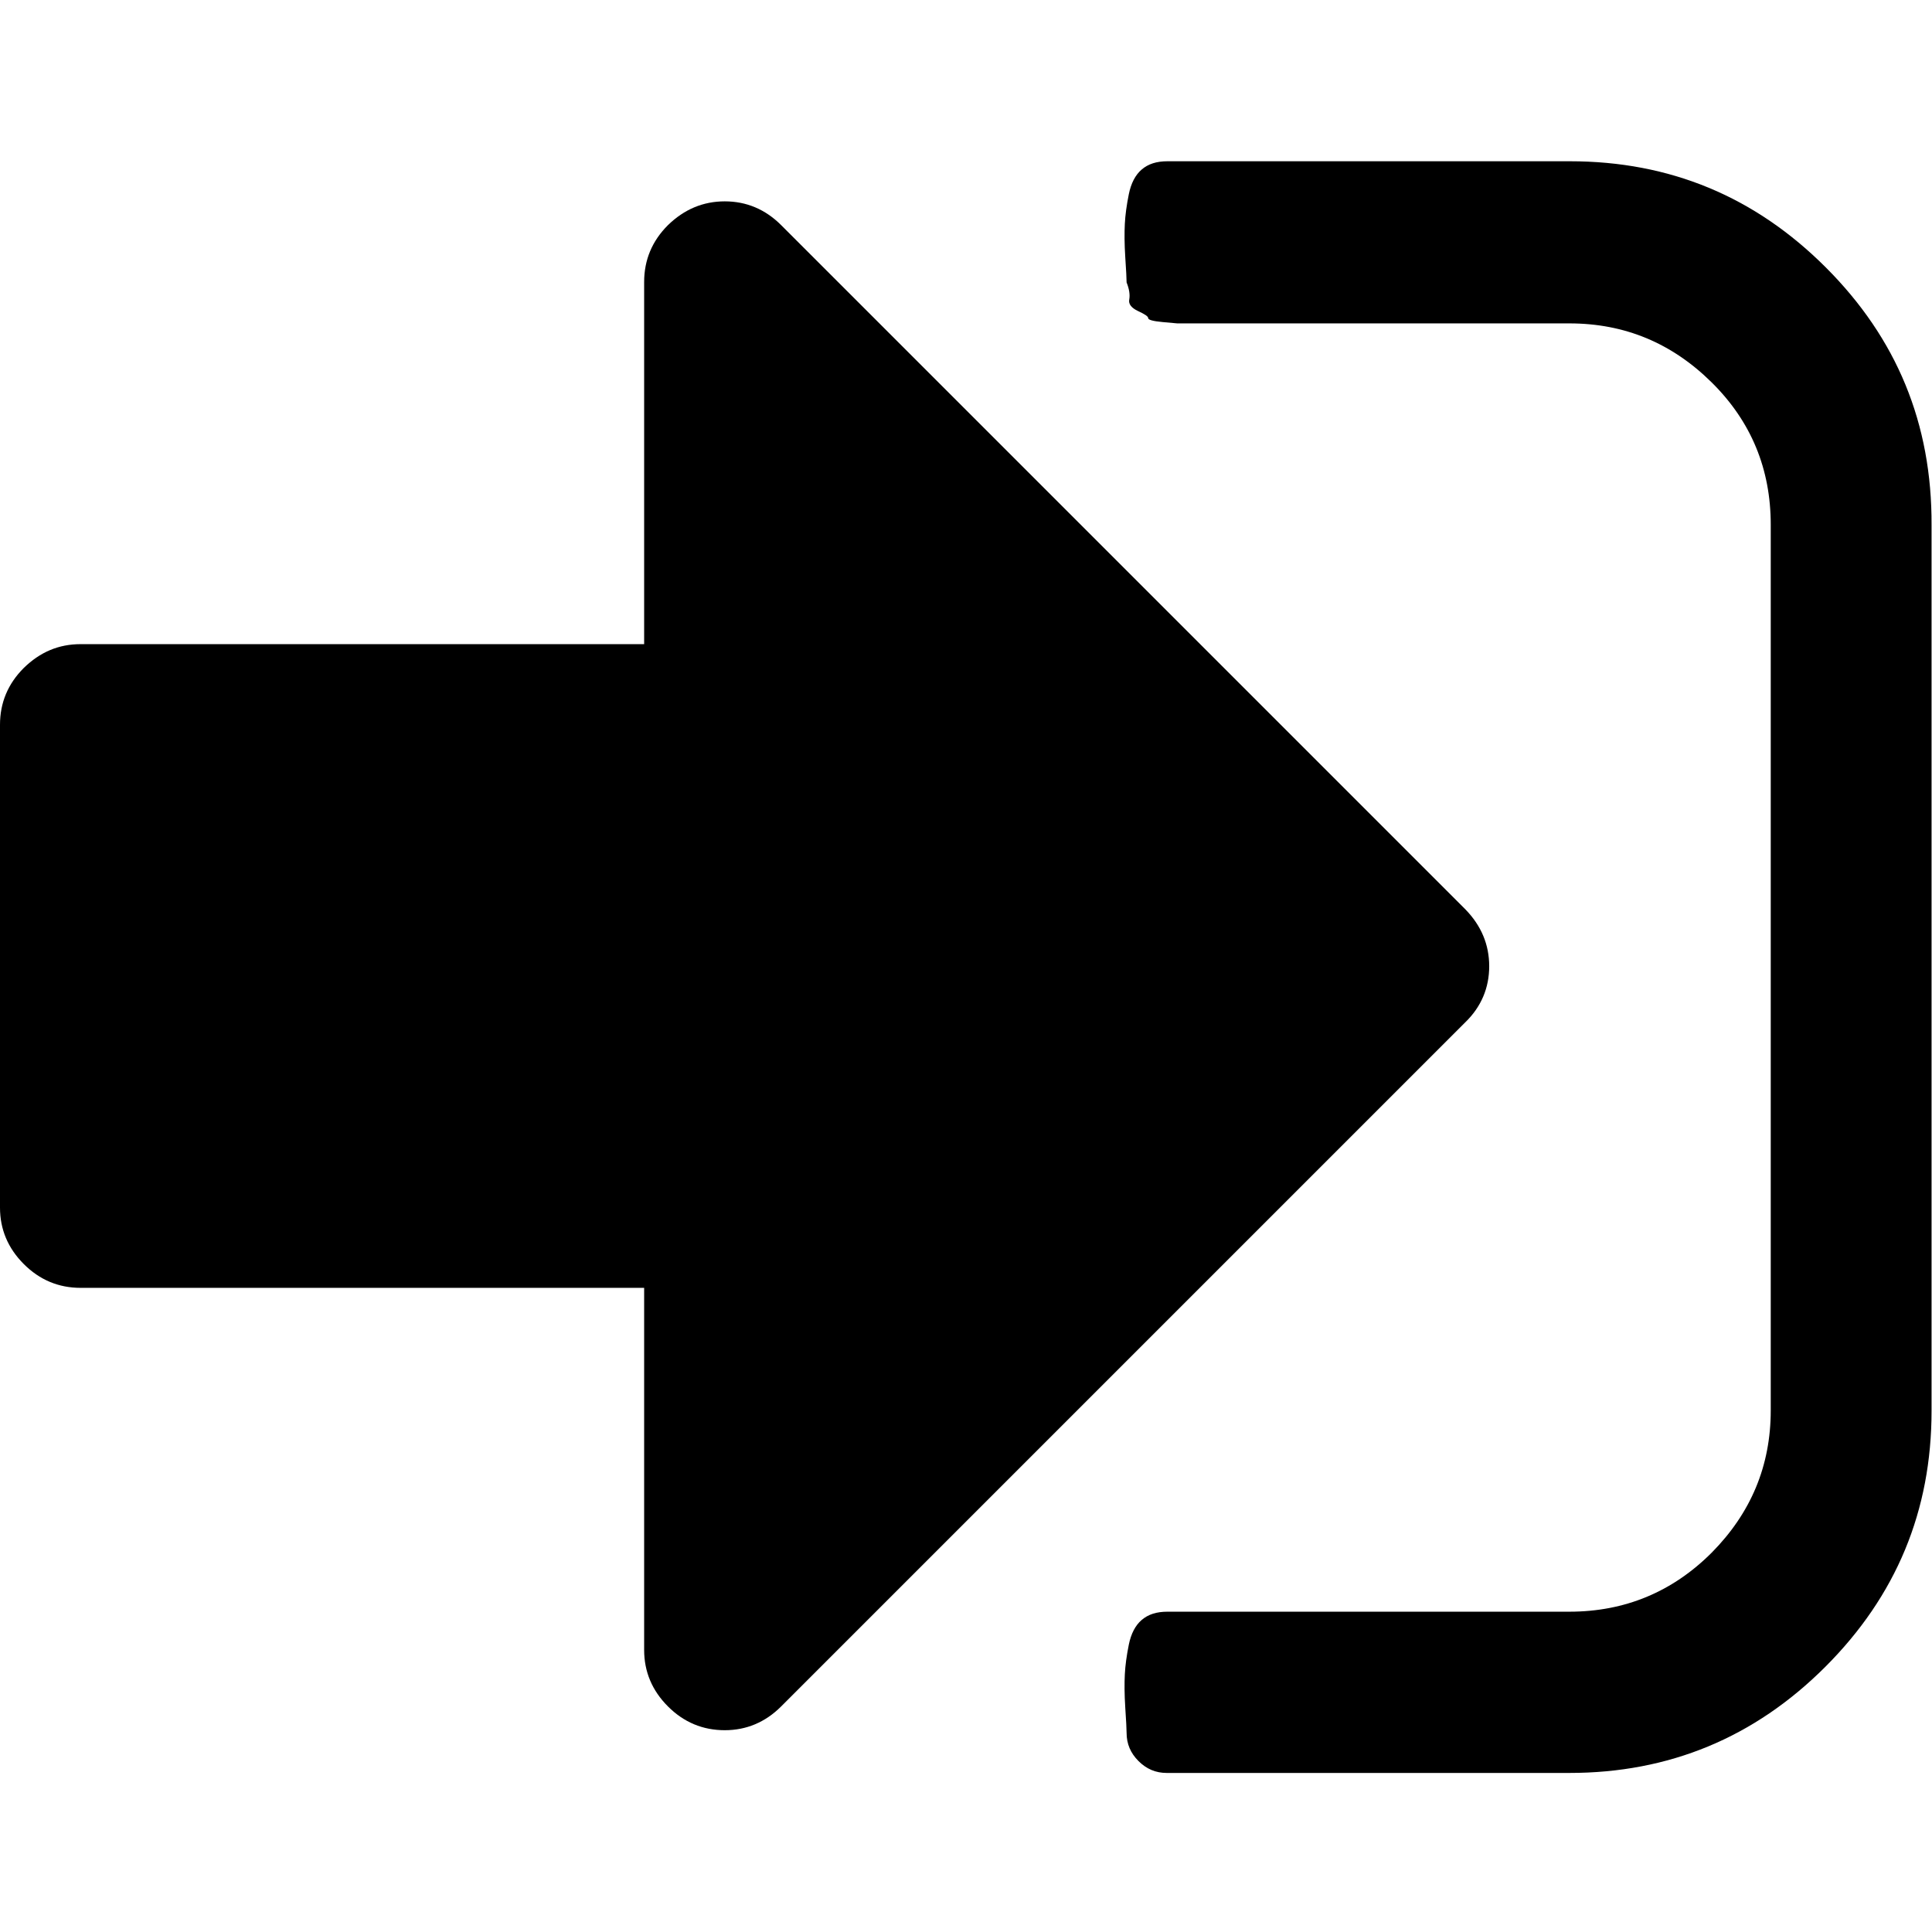 <?xml version="1.0" encoding="utf-8"?>
<!-- Generator: Adobe Illustrator 22.0.1, SVG Export Plug-In . SVG Version: 6.00 Build 0)  -->
<svg version="1.1" id="Capa_1" xmlns="http://www.w3.org/2000/svg" xmlns:xlink="http://www.w3.org/1999/xlink" x="0px" y="0px"
	 viewBox="0 0 438.5 438.5" style="enable-background:new 0 0 438.5 438.5;" xml:space="preserve">
<g>
	<g>
		<path d="M414.4,60.7c-16.1-16.1-35.4-24.1-58.1-24.1H265c-2.5,0-4.4,0.6-5.9,1.9c-1.4,1.2-2.4,3.1-2.9,5.6
			c-0.5,2.5-0.8,4.7-0.9,6.7c-0.1,2-0.1,4.5,0.1,7.6c0.2,3,0.3,4.9,0.3,5.7c0.6,1.5,0.8,2.8,0.6,3.9c-0.2,1,0.5,1.9,2,2.6
			c1.5,0.7,2.3,1.2,2.3,1.6s1.1,0.7,3.3,0.9c2.2,0.2,3.3,0.3,3.3,0.3h3.7h3.1h82.2c12.6,0,23.3,4.5,32.3,13.4
			c9,8.9,13.4,19.7,13.4,32.3v201c0,12.6-4.5,23.3-13.4,32.3c-8.9,8.9-19.7,13.4-32.3,13.4H265c-2.5,0-4.4,0.6-5.9,1.9
			c-1.4,1.2-2.4,3.1-2.9,5.6c-0.5,2.5-0.8,4.7-0.9,6.7c-0.1,2-0.1,4.5,0.1,7.6c0.2,3,0.3,4.9,0.3,5.7c0,2.5,0.9,4.6,2.7,6.4
			c1.8,1.8,3.9,2.7,6.4,2.7h91.4c22.6,0,42-8,58.1-24.1c16.1-16.1,24.1-35.4,24.1-58.1v-201C438.5,96.1,430.5,76.8,414.4,60.7z"/>
		<path d="M338,219.3c0-4.9-1.8-9.2-5.4-12.9L177.3,51.1c-3.6-3.6-7.9-5.4-12.8-5.4s-9.2,1.8-12.9,5.4c-3.6,3.6-5.4,7.9-5.4,12.9
			v82.2H18.3c-5,0-9.2,1.8-12.9,5.4c-3.6,3.6-5.4,7.9-5.4,12.9v109.6c0,4.9,1.8,9.2,5.4,12.8c3.6,3.6,7.9,5.4,12.9,5.4h127.9v82.2
			c0,4.9,1.8,9.2,5.4,12.8c3.6,3.6,7.9,5.4,12.9,5.4c4.9,0,9.2-1.8,12.8-5.4l155.3-155.3C336.2,228.5,338,224.2,338,219.3z"/>
	</g>
</g>
</svg>
